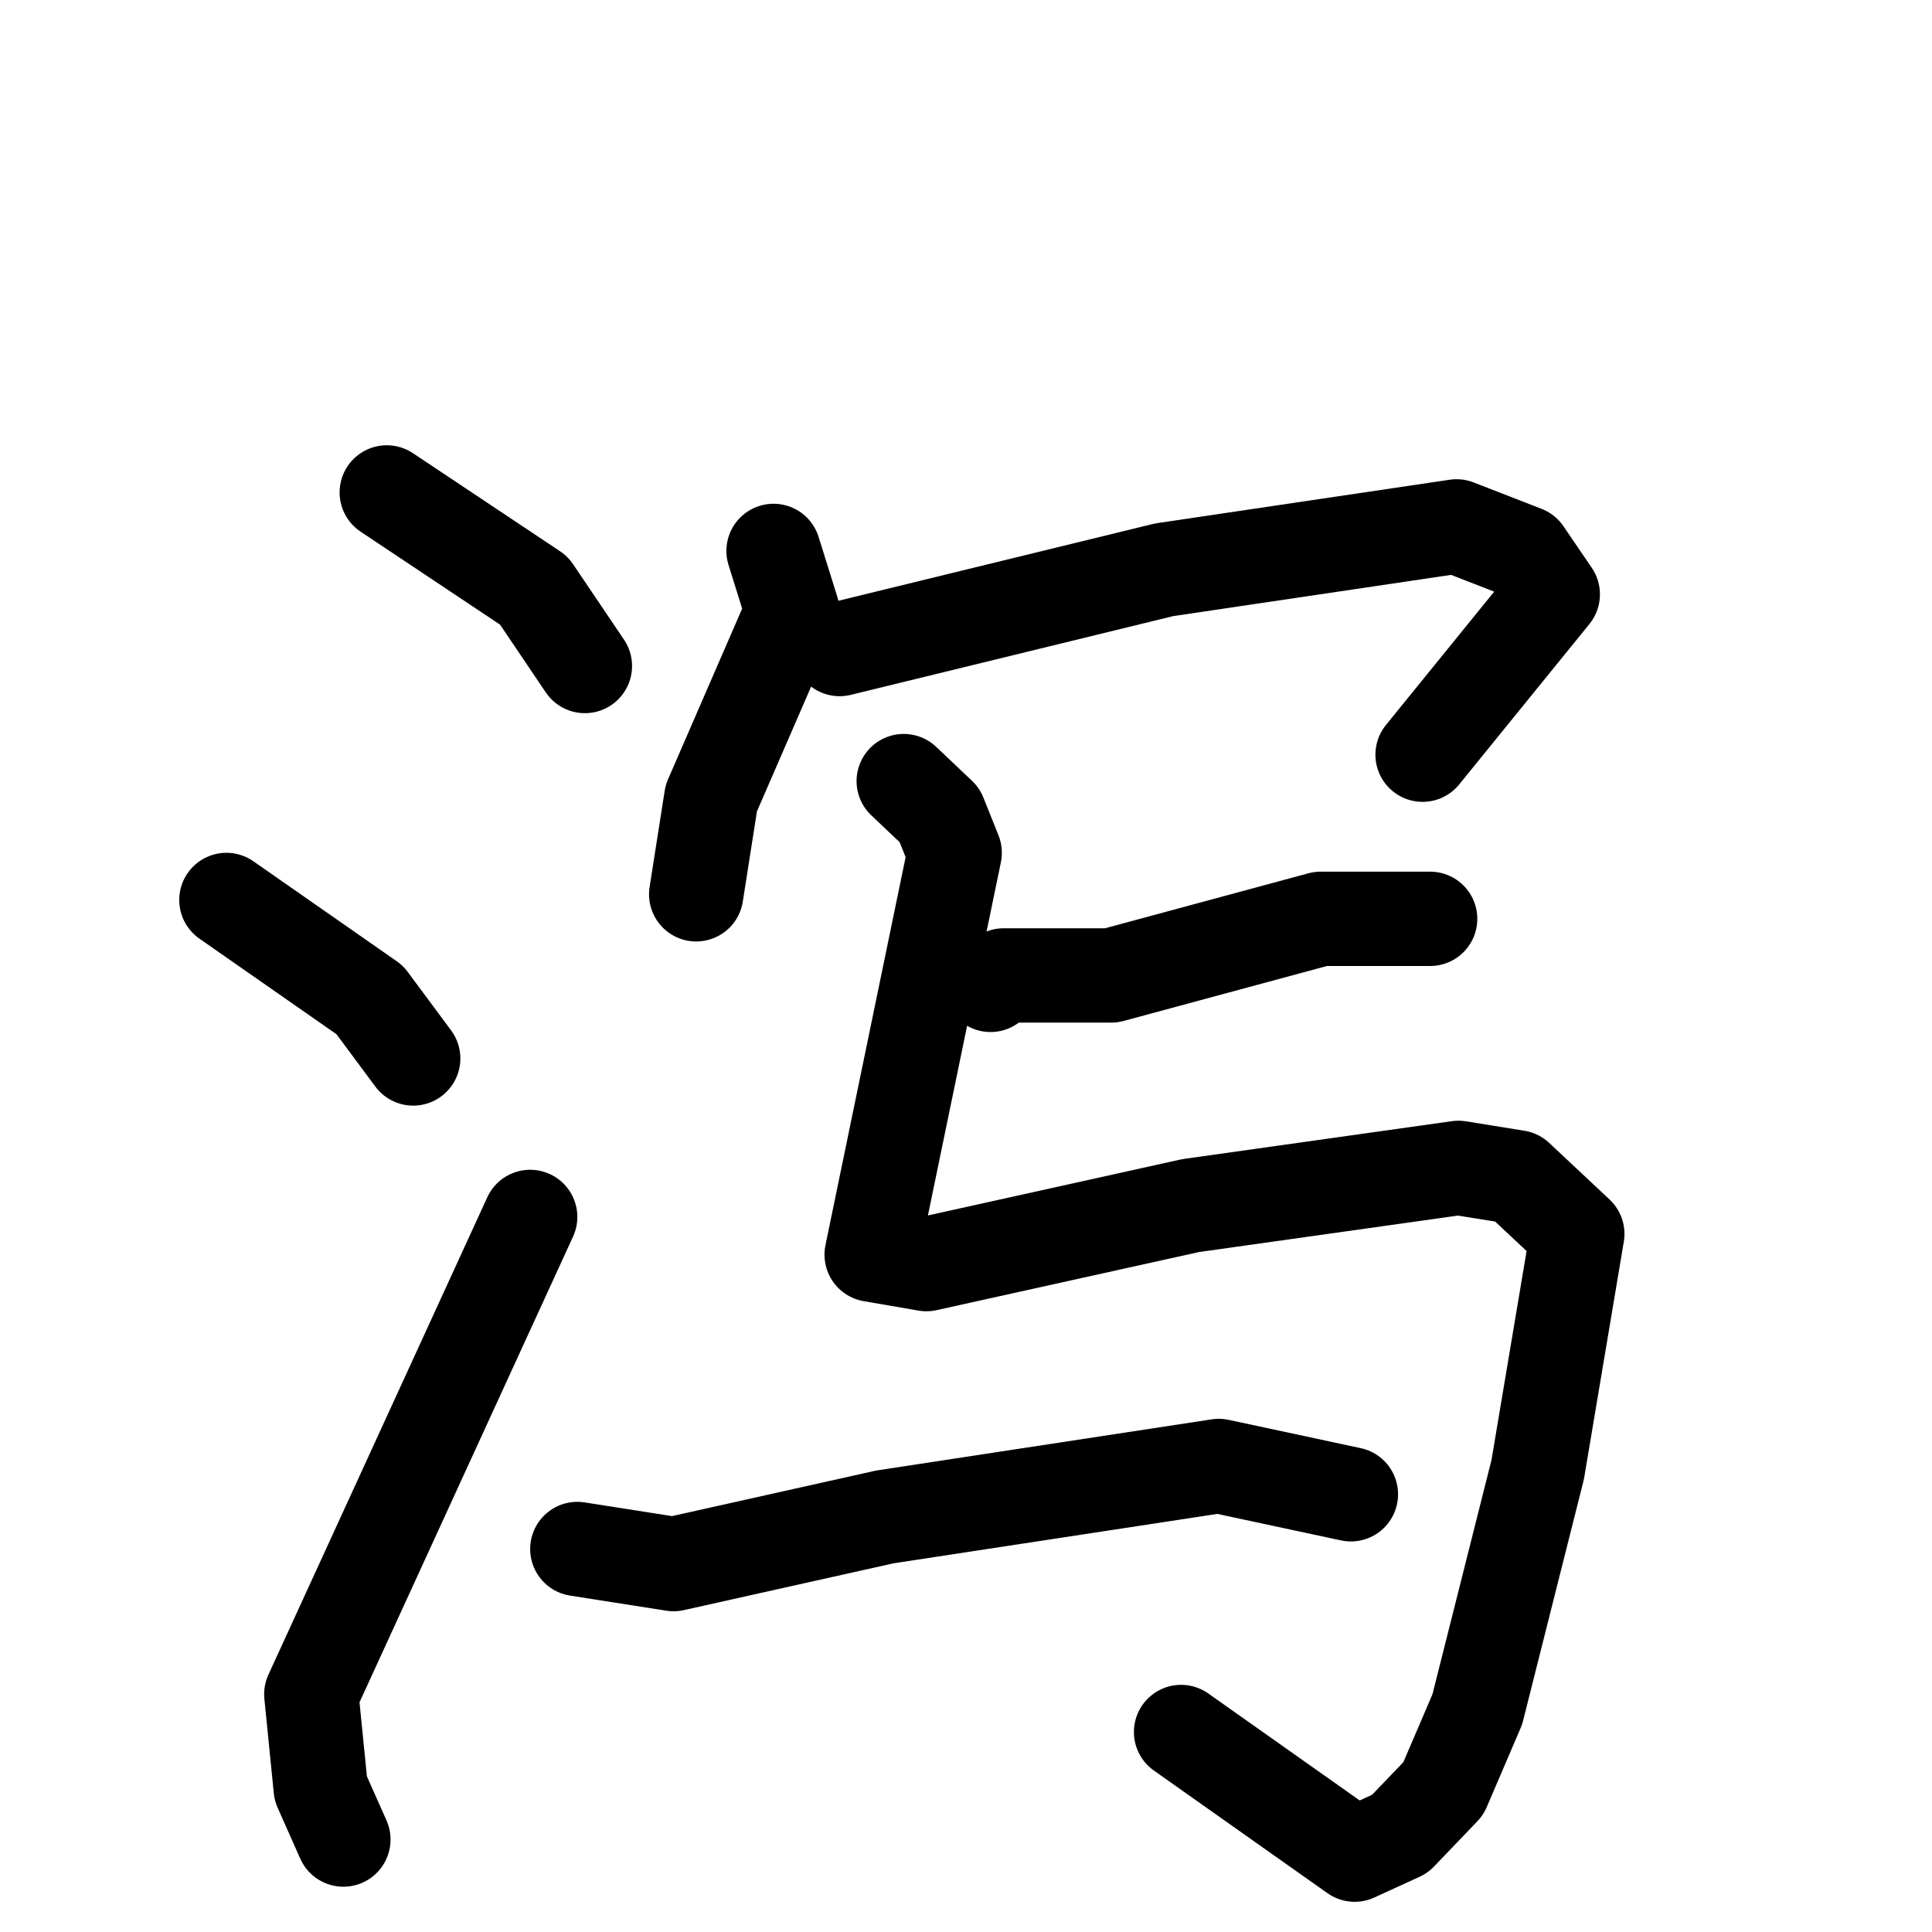 <svg xmlns="http://www.w3.org/2000/svg" viewBox="0 0 1024 1024">
  <g style="fill:none;stroke:#000000;stroke-width:50;stroke-linecap:round;stroke-linejoin:round;" transform="scale(1, 1) translate(0, 0)">
    <path d="M 205.0,261.0 L 283.0,313.0 L 310.0,353.0"/>
    <path d="M 120.0,477.0 L 196.0,530.0 L 219.0,561.0"/>
    <path d="M 182.0,975.0 L 170.0,948.0 L 165.0,898.0 L 281.0,645.0"/>
    <path d="M 410.0,292.0 L 420.0,324.0 L 377.0,423.0 L 369.0,474.0"/>
    <path d="M 445.0,344.0 L 617.0,302.0 L 772.0,279.0 L 808.0,293.0 L 823.0,315.0 L 754.0,400.0"/>
    <path d="M 525.0,522.0 L 532.0,517.0 L 589.0,517.0 L 700.0,487.0 L 758.0,487.0"/>
    <path d="M 479.0,414.0 L 498.0,432.0 L 506.0,452.0 L 462.0,665.0 L 491.0,670.0 L 631.0,639.0 L 773.0,619.0 L 804.0,624.0 L 836.0,654.0 L 815.0,779.0 L 783.0,906.0 L 765.0,948.0 L 742.0,972.0 L 718.0,983.0 L 626.0,918.0"/>
    <path d="M 306.0,821.0 L 357.0,829.0 L 469.0,804.0 L 646.0,777.0 L 716.0,792.0"/>
  </g>
</svg>
